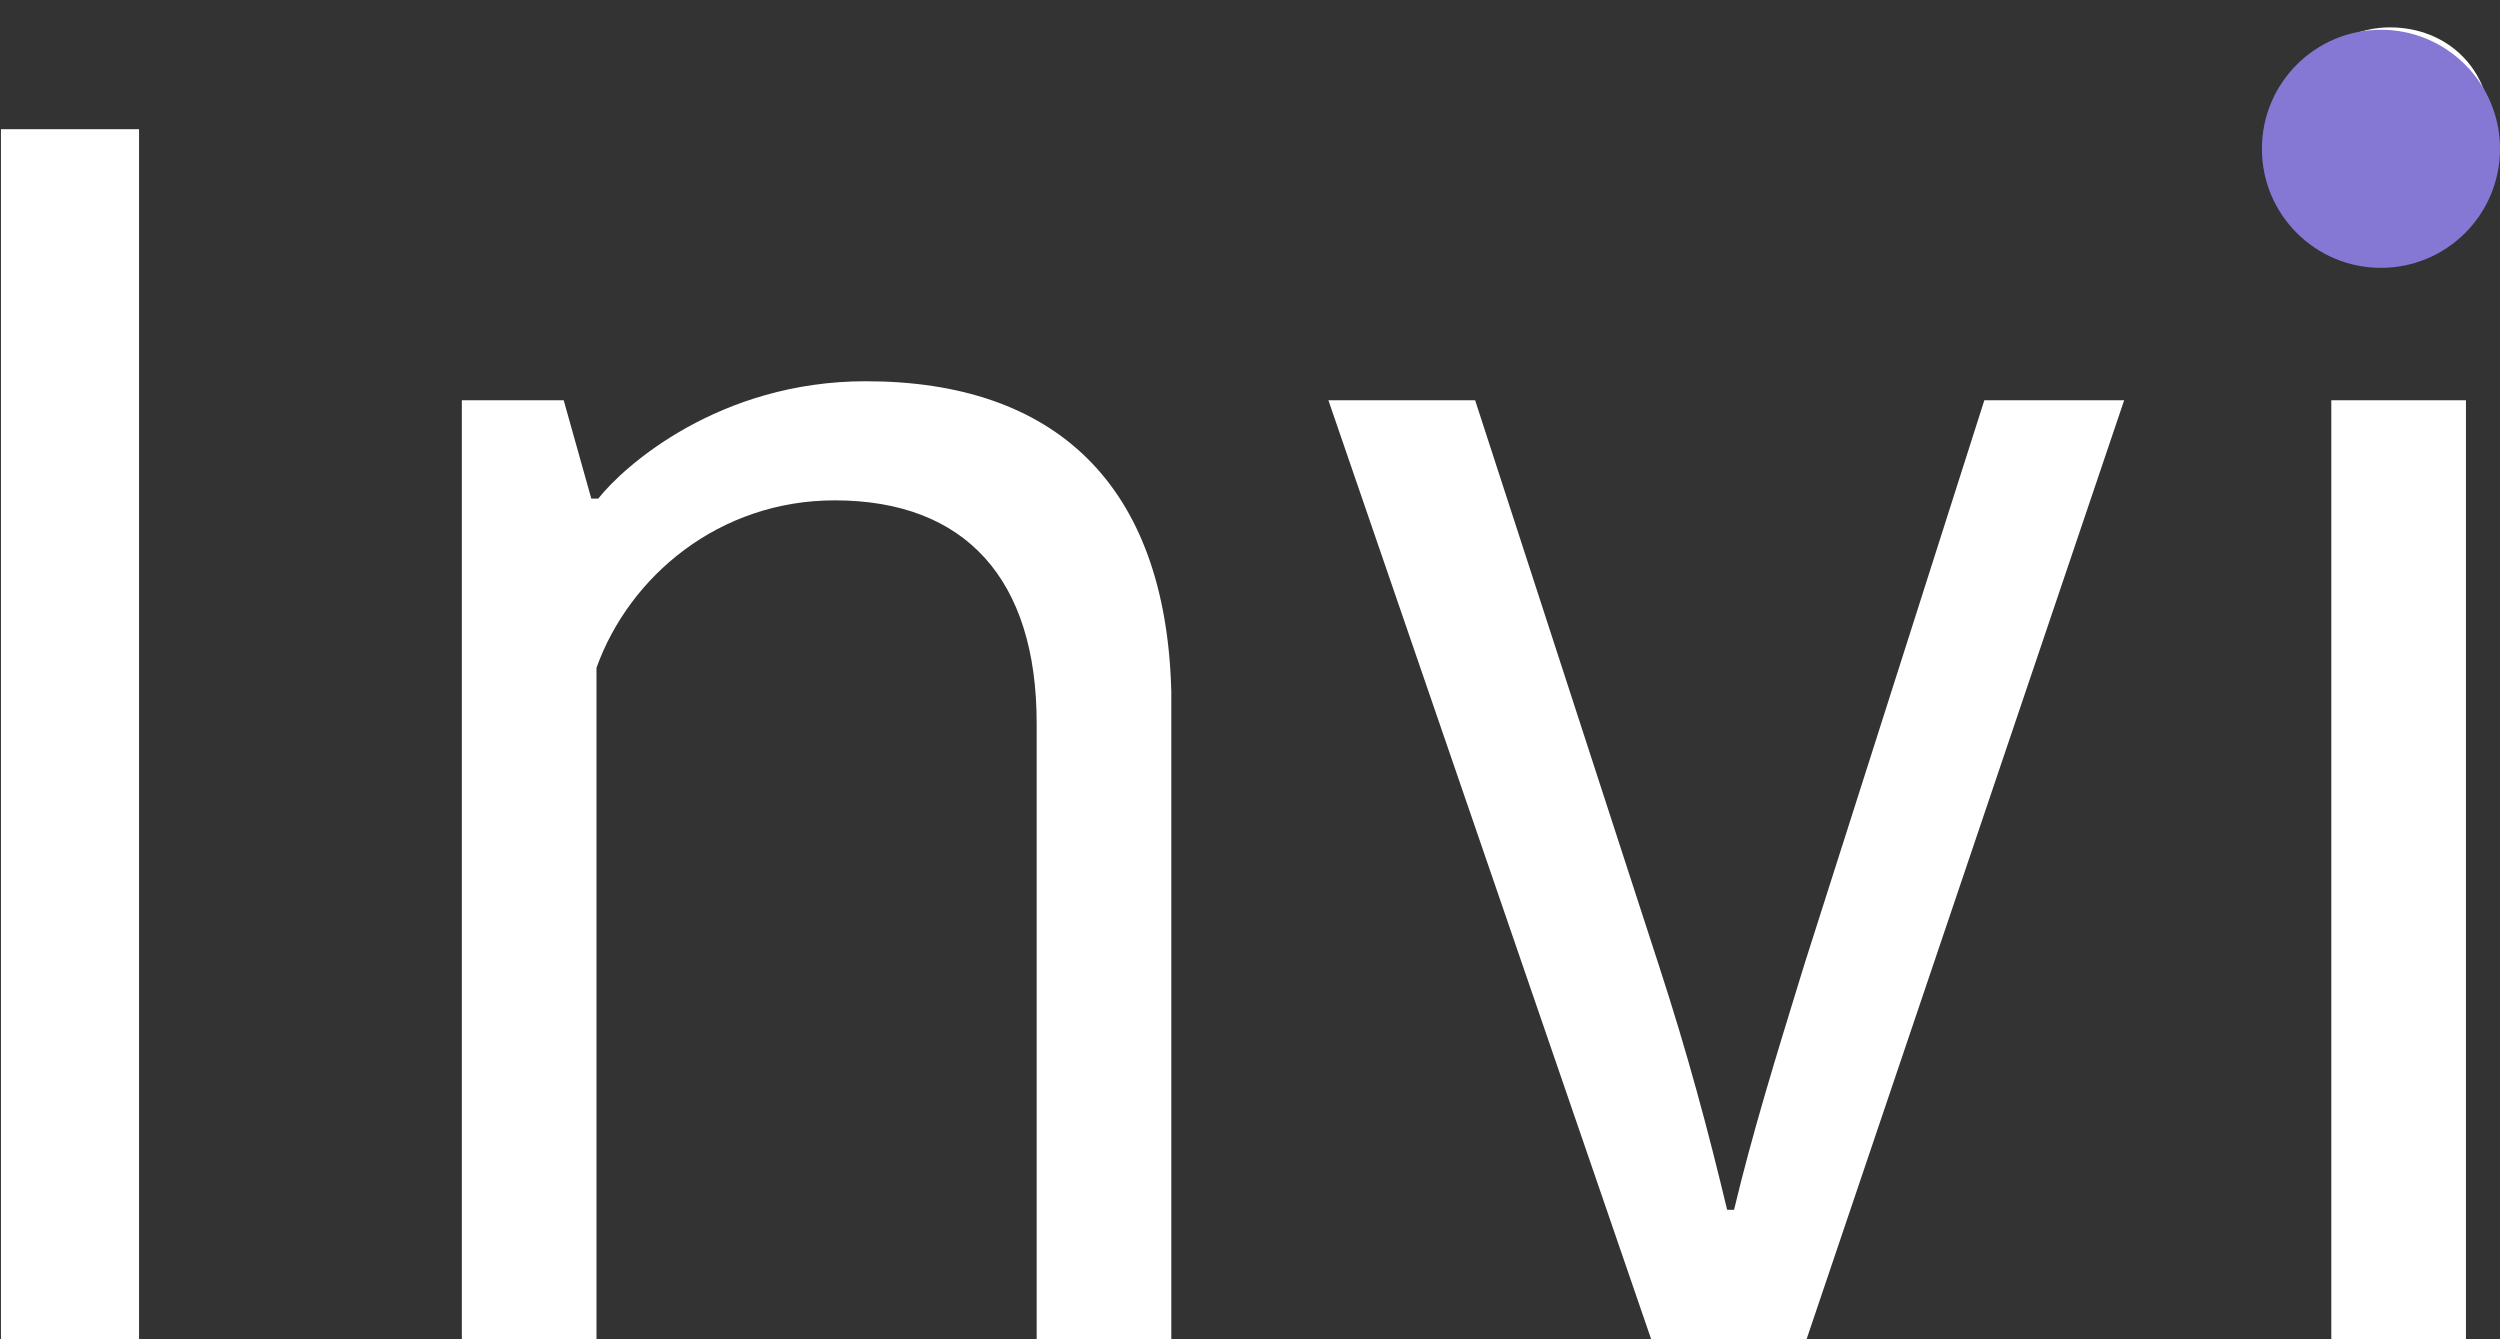 <svg width="84" height="45" viewBox="0 0 84 45" fill="none" xmlns="http://www.w3.org/2000/svg">
<rect x="0" y="0" width="84" height="45" fill="#333333" stroke="none"/>
<path fill-rule="evenodd" clip-rule="evenodd" d="M80.304 7.474C82.218 7.474 83.668 6.082 83.668 4.226C83.668 2.312 82.218 0.92 80.304 0.92C78.506 0.92 77.056 2.312 77.056 4.226C77.056 6.082 78.506 7.474 80.304 7.474ZM4.672 45V4.342H0.032V45H4.672ZM20.042 45V22.438C21.144 19.364 24.16 16.812 28.046 16.812C32.454 16.812 34.832 19.48 34.832 24.294V45H39.356V23.25C39.182 16.232 35.412 12.81 29.09 12.81C24.16 12.81 20.97 15.652 20.1 16.754H19.868L18.94 13.448H15.518V45H20.042ZM71.372 13.448L60.7 45H55.48L44.634 13.448H49.564L55.712 32.356C56.698 35.372 57.394 37.982 58.032 40.65H58.264C58.873 38.101 59.642 35.605 60.518 32.758L60.642 32.356L66.674 13.448H71.372ZM82.856 13.448V45H78.332V13.448H82.856Z" fill="white"/>
<path fill-rule="evenodd" clip-rule="evenodd" d="M80 9C82.209 9 84 7.209 84 5C84 2.791 82.209 1 80 1C77.791 1 76 2.791 76 5C76 7.209 77.791 9 80 9Z" fill="#8578D4"/>
</svg>
